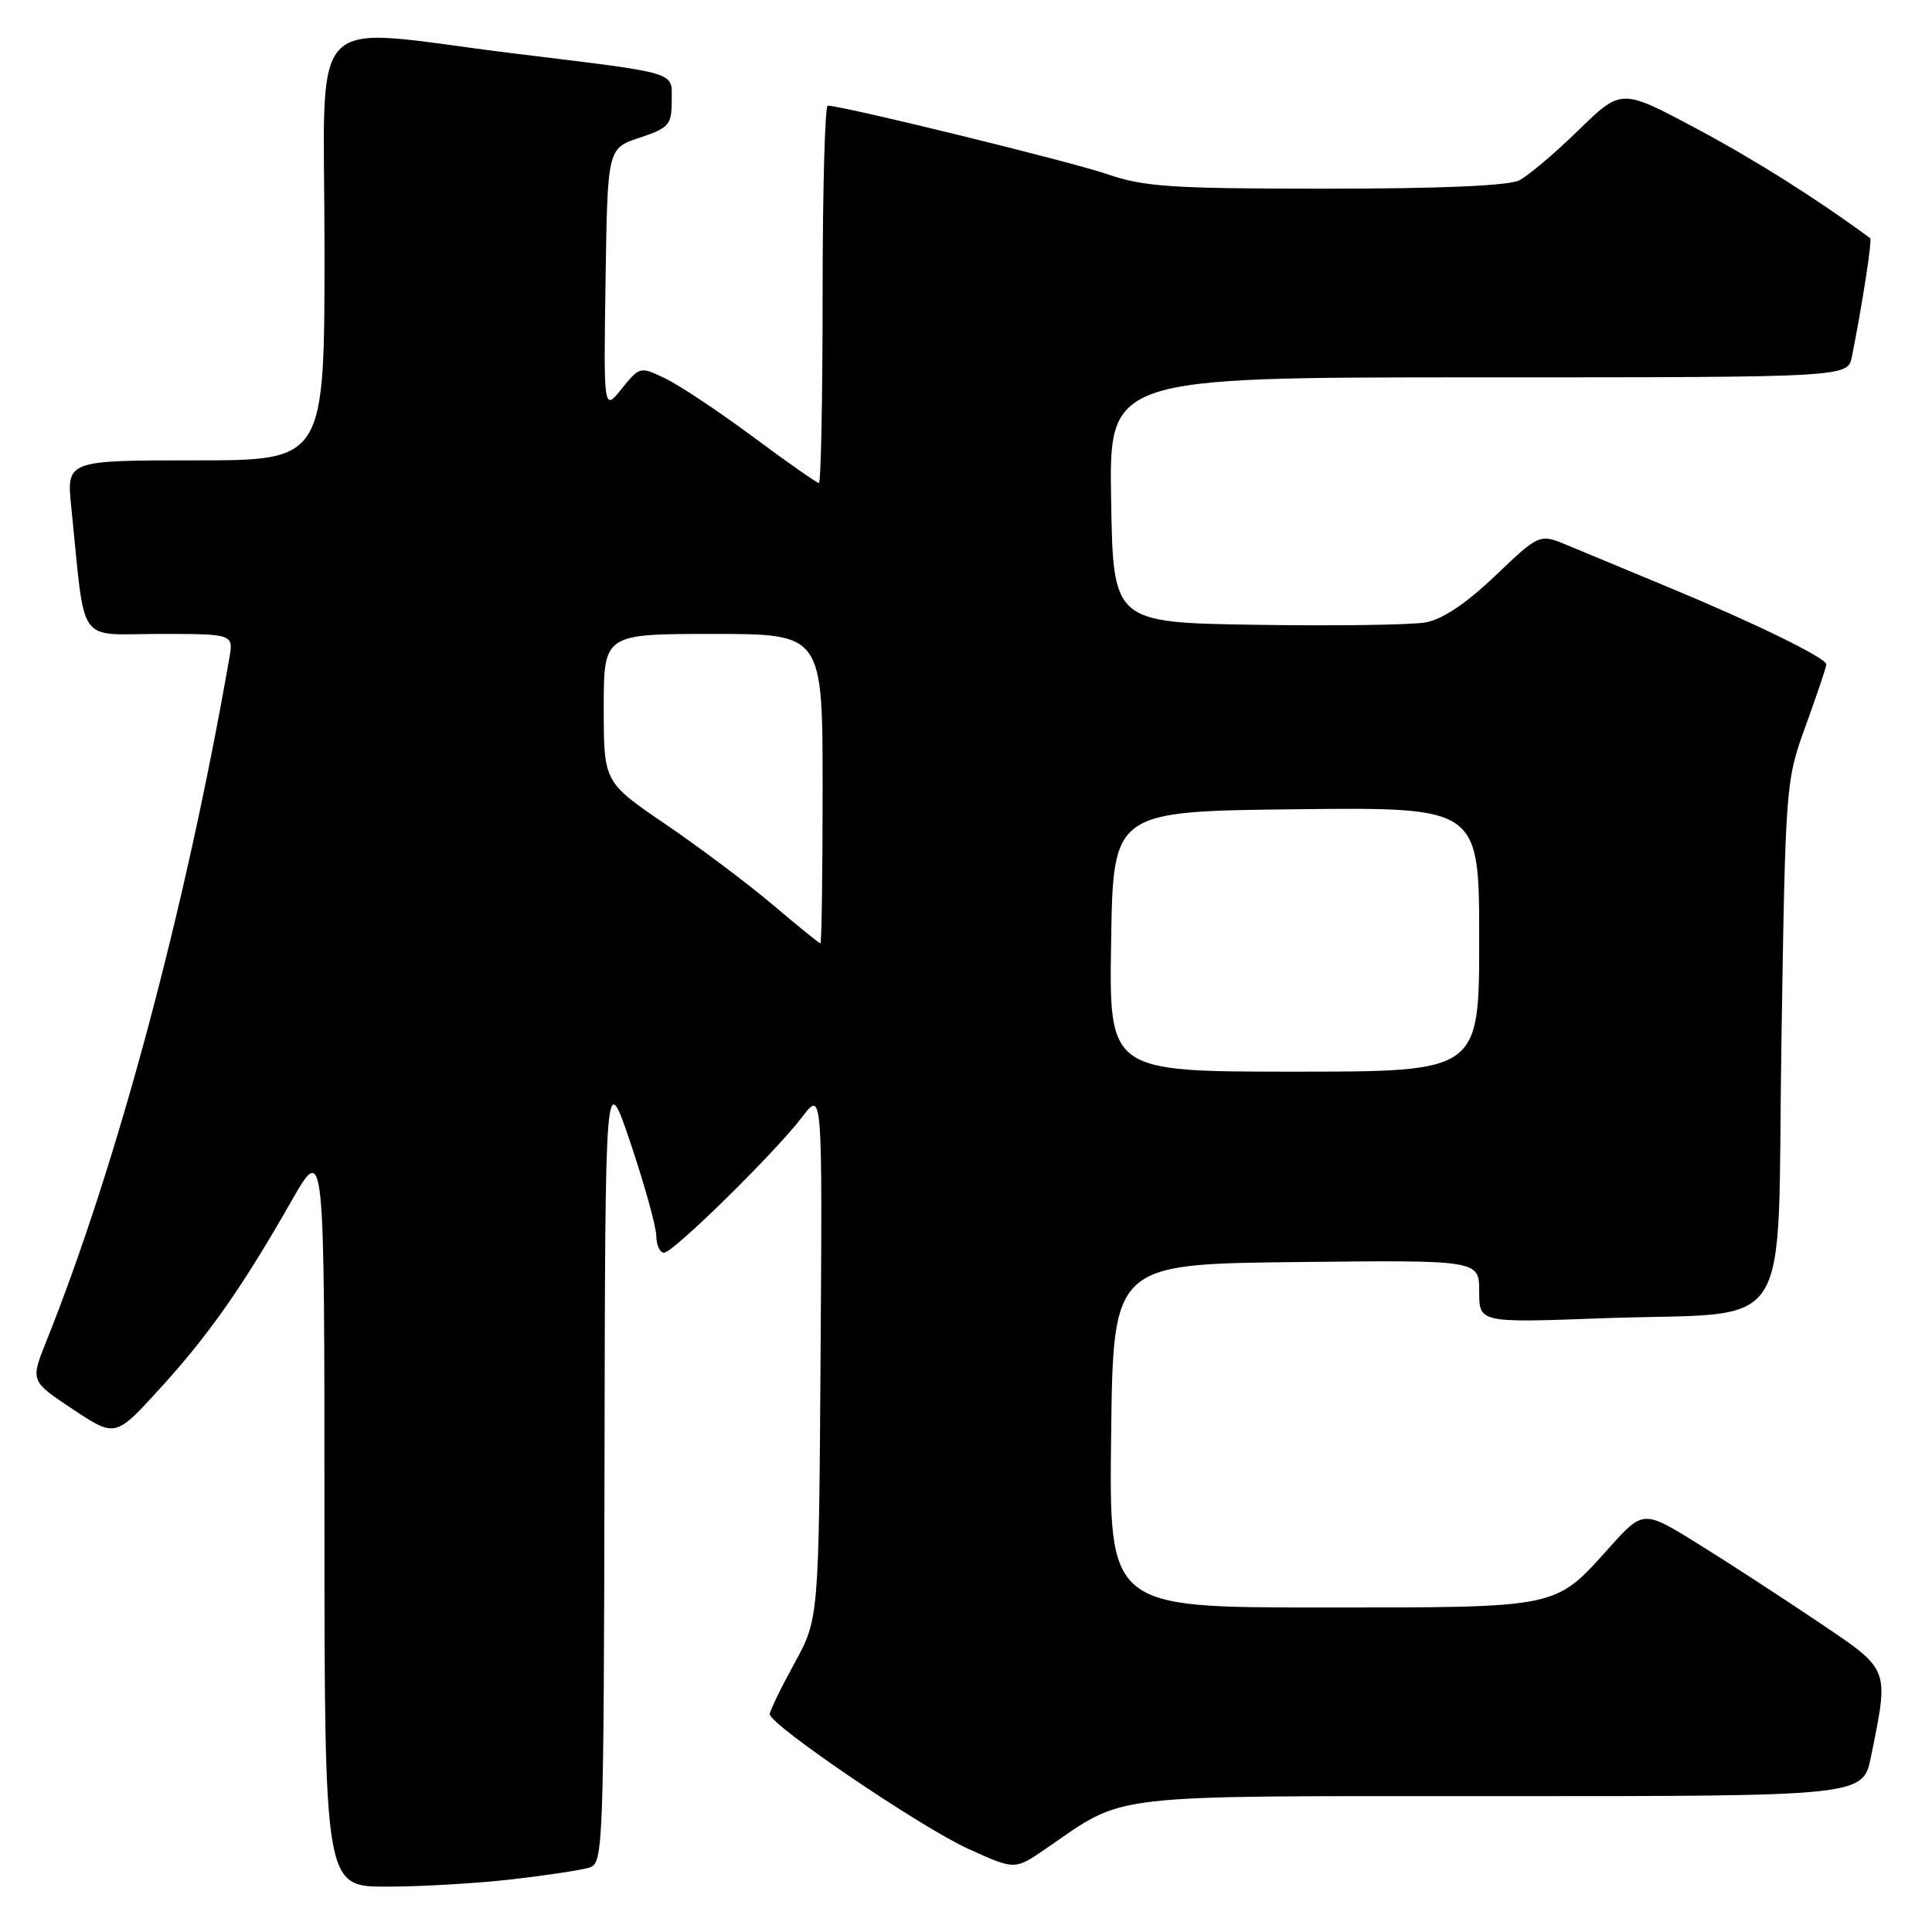 <?xml version="1.0" encoding="UTF-8" standalone="no"?>
<!DOCTYPE svg PUBLIC "-//W3C//DTD SVG 1.1//EN" "http://www.w3.org/Graphics/SVG/1.1/DTD/svg11.dtd" >
<svg xmlns="http://www.w3.org/2000/svg" xmlns:xlink="http://www.w3.org/1999/xlink" version="1.1" viewBox="0 0 256 256">
 <g >
 <path fill="currentColor"
d=" M 67.87 249.02 C 72.47 248.49 77.08 247.79 78.12 247.46 C 79.93 246.89 80.00 244.86 80.10 194.18 C 80.19 141.50 80.19 141.50 83.56 151.50 C 85.41 157.00 86.94 162.51 86.96 163.75 C 86.98 164.99 87.44 166.00 87.98 166.00 C 89.19 166.00 102.67 152.75 106.30 148.00 C 108.97 144.50 108.97 144.50 108.73 179.50 C 108.50 214.50 108.50 214.50 105.25 220.43 C 103.46 223.69 102.00 226.70 102.00 227.13 C 102.00 228.55 122.01 242.13 128.30 244.98 C 134.46 247.78 134.46 247.78 138.48 245.03 C 149.40 237.55 145.52 238.00 198.89 238.00 C 246.86 238.00 246.86 238.00 247.92 232.75 C 250.31 220.91 250.49 221.37 241.00 214.96 C 236.32 211.81 229.18 207.16 225.12 204.64 C 217.75 200.06 217.75 200.06 213.24 205.07 C 205.96 213.18 206.81 213.00 175.03 213.00 C 146.96 213.00 146.96 213.00 147.23 190.25 C 147.50 167.50 147.50 167.50 171.75 167.23 C 196.00 166.96 196.00 166.96 196.00 171.12 C 196.00 175.28 196.00 175.28 212.25 174.68 C 238.28 173.71 235.41 178.14 236.05 137.96 C 236.59 103.65 236.61 103.47 239.30 96.07 C 240.78 91.99 242.00 88.37 242.00 88.03 C 242.00 87.19 232.43 82.51 221.00 77.78 C 215.78 75.61 209.81 73.13 207.75 72.27 C 204.00 70.70 204.00 70.70 198.15 76.27 C 194.27 79.97 191.16 82.06 188.90 82.47 C 187.03 82.81 176.95 82.95 166.50 82.79 C 147.50 82.50 147.50 82.50 147.23 66.25 C 146.95 50.00 146.95 50.00 195.90 50.00 C 244.84 50.00 244.84 50.00 245.39 47.25 C 246.80 40.14 248.09 31.77 247.81 31.56 C 240.56 26.23 232.45 21.12 224.66 16.97 C 214.83 11.73 214.83 11.73 209.16 17.25 C 206.05 20.29 202.52 23.27 201.32 23.89 C 199.90 24.61 190.95 25.00 175.72 25.00 C 155.19 25.00 151.62 24.76 146.69 23.07 C 141.87 21.41 111.63 14.00 109.68 14.00 C 109.31 14.00 109.00 25.25 109.00 39.00 C 109.00 52.75 108.78 64.00 108.51 64.00 C 108.23 64.00 104.30 61.24 99.76 57.87 C 95.22 54.50 89.99 51.02 88.14 50.14 C 84.82 48.54 84.76 48.56 82.38 51.51 C 79.98 54.50 79.98 54.50 80.24 37.08 C 80.50 19.66 80.50 19.66 84.75 18.25 C 88.64 16.95 89.00 16.54 89.00 13.44 C 89.00 9.40 90.40 9.82 67.86 7.05 C 40.02 3.62 43.00 0.52 43.00 33.00 C 43.00 61.00 43.00 61.00 25.90 61.00 C 8.80 61.00 8.80 61.00 9.45 67.25 C 11.36 85.90 10.04 84.00 21.09 84.00 C 30.95 84.00 30.95 84.00 30.38 87.25 C 24.57 120.53 15.52 154.32 6.13 177.75 C 4.03 183.00 4.03 183.00 9.66 186.74 C 15.29 190.47 15.29 190.47 21.19 183.99 C 27.71 176.83 32.08 170.60 38.63 159.12 C 42.99 151.50 42.99 151.50 42.99 200.75 C 43.00 250.00 43.00 250.00 51.25 249.99 C 55.79 249.99 63.26 249.55 67.87 249.02 Z  M 147.23 124.75 C 147.50 107.50 147.50 107.50 171.75 107.23 C 196.00 106.96 196.00 106.96 196.00 124.48 C 196.00 142.00 196.00 142.00 171.48 142.00 C 146.95 142.00 146.95 142.00 147.23 124.75 Z  M 102.46 119.94 C 99.18 117.16 92.79 112.35 88.25 109.26 C 80.00 103.64 80.00 103.64 80.00 93.82 C 80.00 84.00 80.00 84.00 94.50 84.00 C 109.00 84.00 109.00 84.00 109.00 104.50 C 109.00 115.78 108.87 125.00 108.71 125.00 C 108.55 125.00 105.73 122.72 102.46 119.94 Z "/>
</g>
</svg>